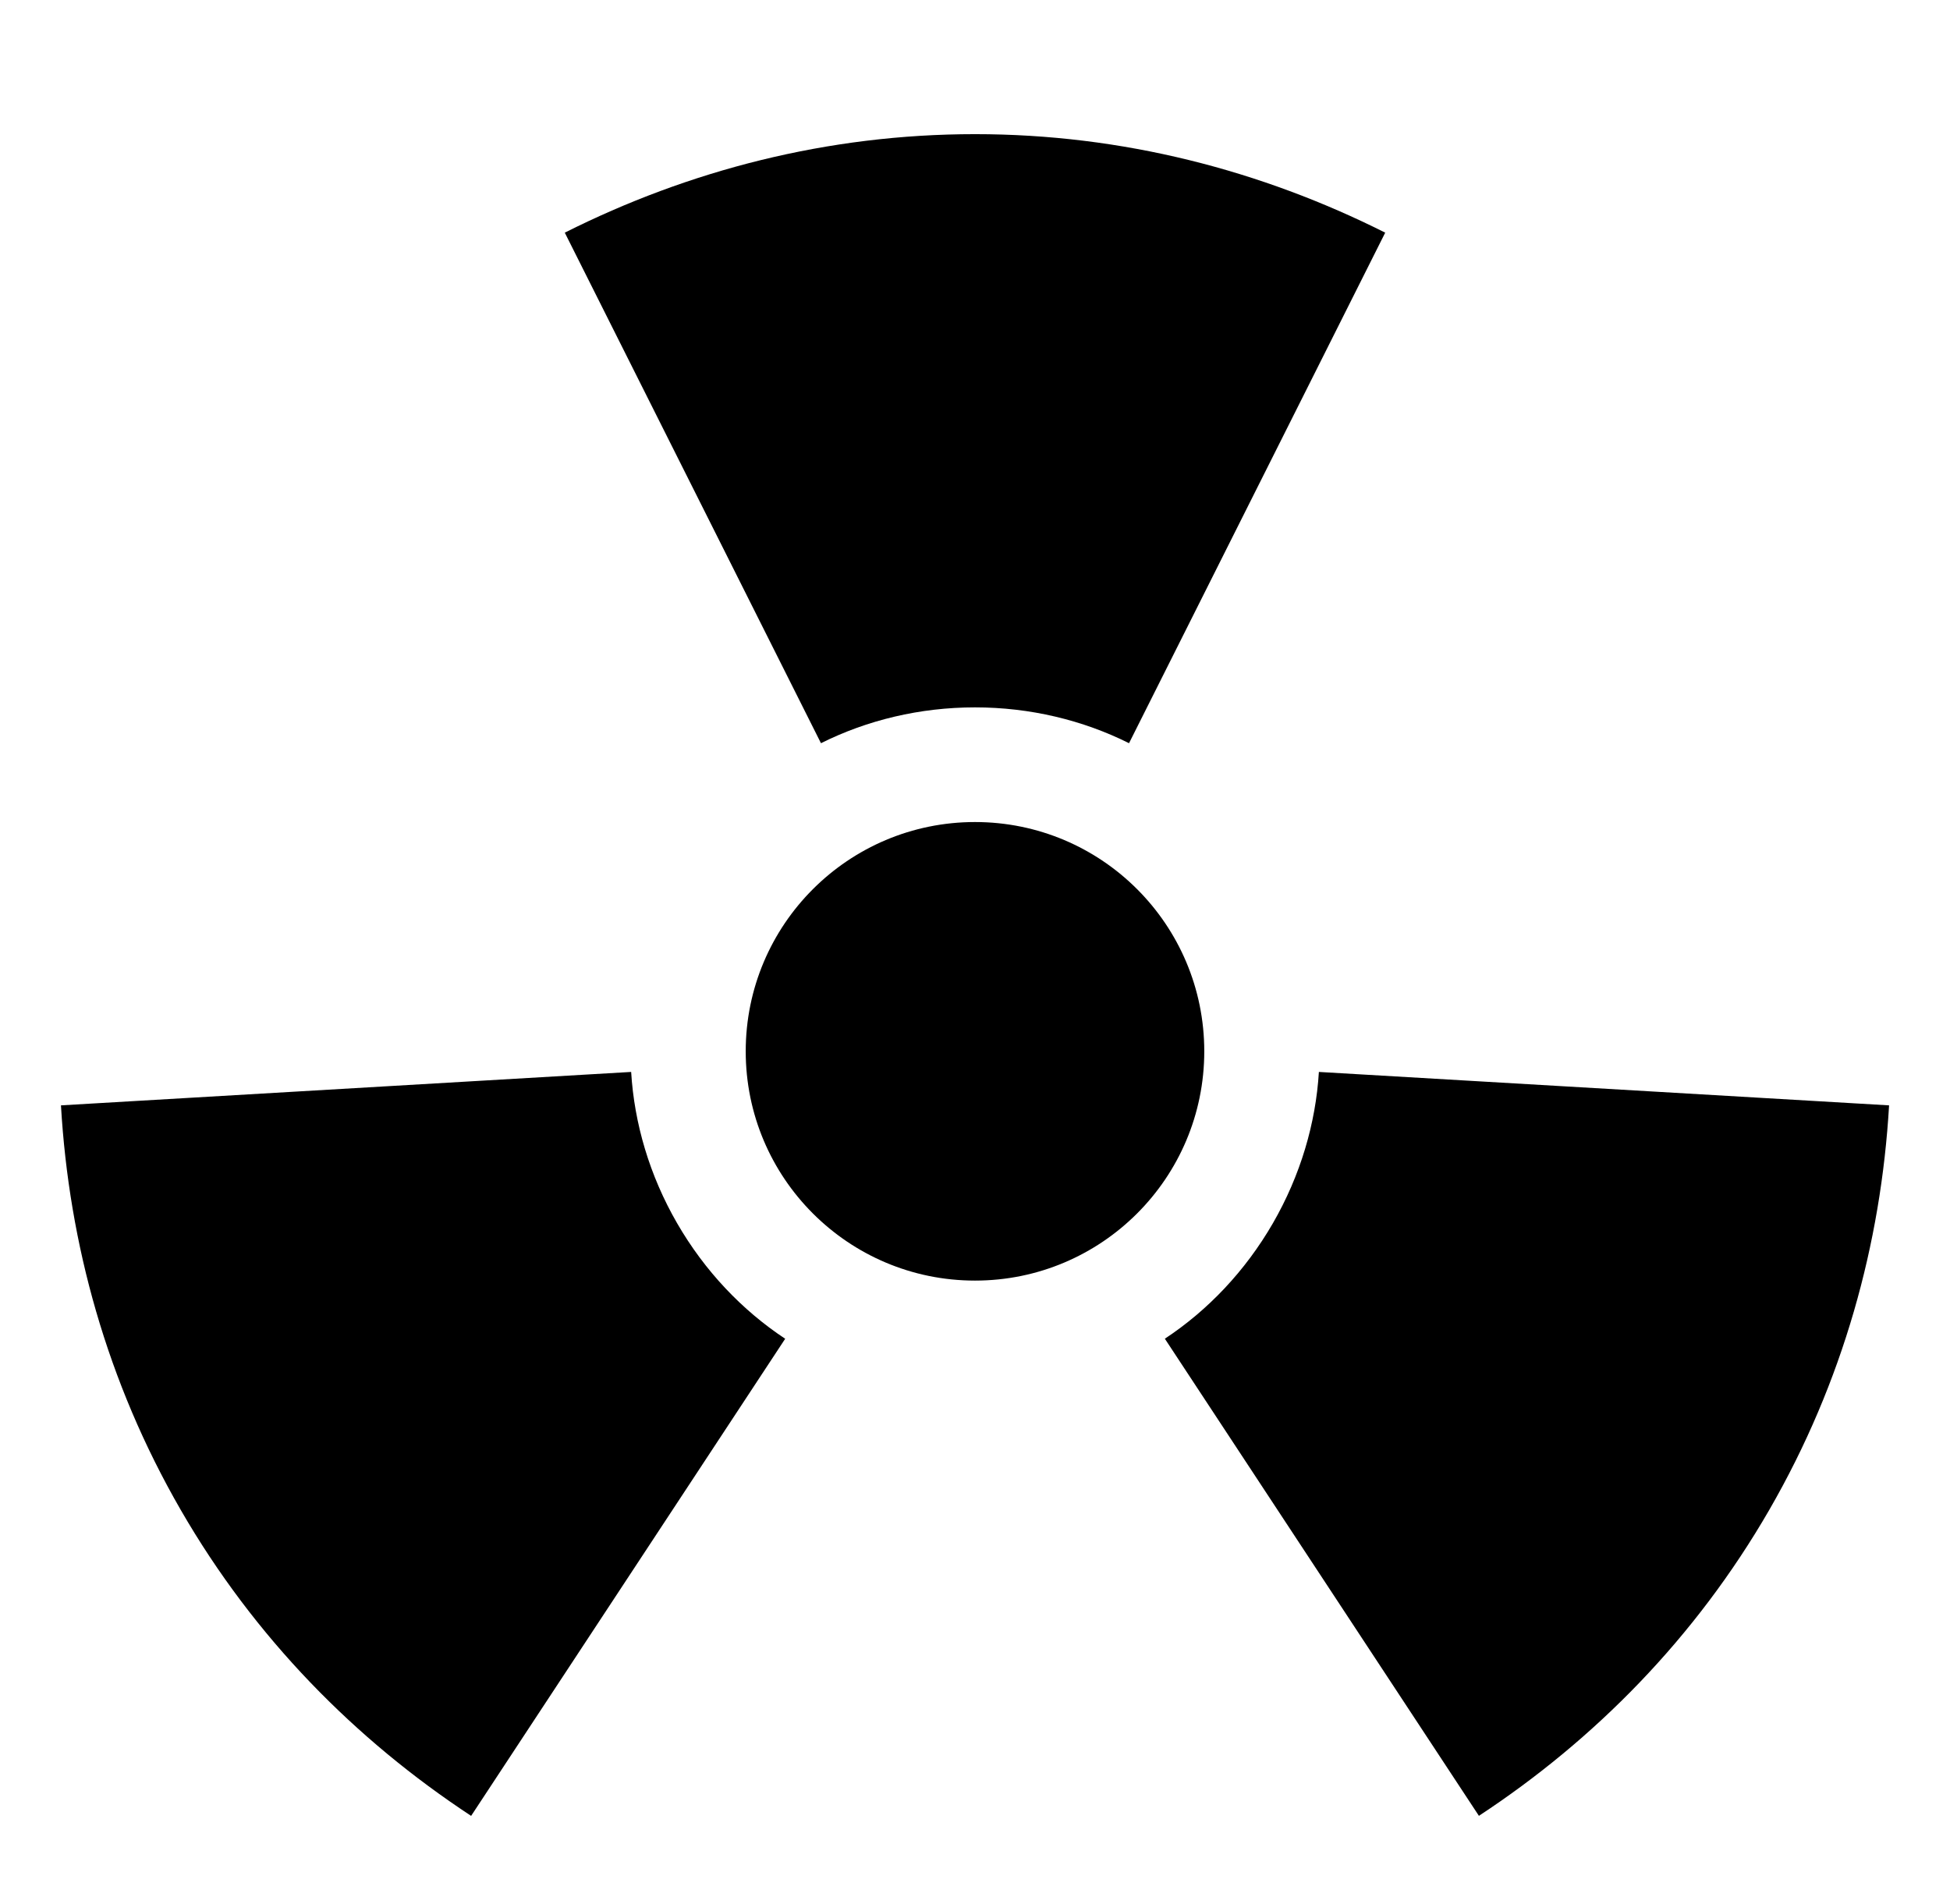 <svg xmlns="http://www.w3.org/2000/svg" viewBox="0 -64 1024 1000" style="transform: scaleY(-1);">
<path fill="currentColor" d="M632.398 488.070c0 66.508-53.917 120.4-120.4 120.4-66.508 0-120.4-53.917-120.4-120.4 0-66.508 53.917-120.4 120.4-120.4 66.508 0 120.4 53.892 120.4 120.4zM511.998 6.446c-77.639 0-150.468 19.114-215.415 51.726l134.527 268.098c24.251-12.113 51.952-18.812 80.888-18.812s56.636 6.699 80.888 18.812l134.527-268.098c-64.947-32.612-137.776-51.726-215.415-51.726v0zM929.103 728.869c38.807-67.238 58.676-139.866 62.907-212.418l-299.425-17.553c-1.637 27.046-9.695 54.395-24.15 79.452-14.48 25.057-34.123 45.707-56.737 60.641l164.923 250.545c60.691-39.915 113.651-93.429 152.483-160.667v0zM94.893 728.869c38.807 67.238 91.792 120.752 152.508 160.692l164.923-250.545c-22.614-14.959-42.257-35.584-56.737-60.641s-22.514-52.406-24.15-79.477l-299.425 17.553c4.206 72.552 24.075 145.205 62.882 212.418v0z"/>
</svg>